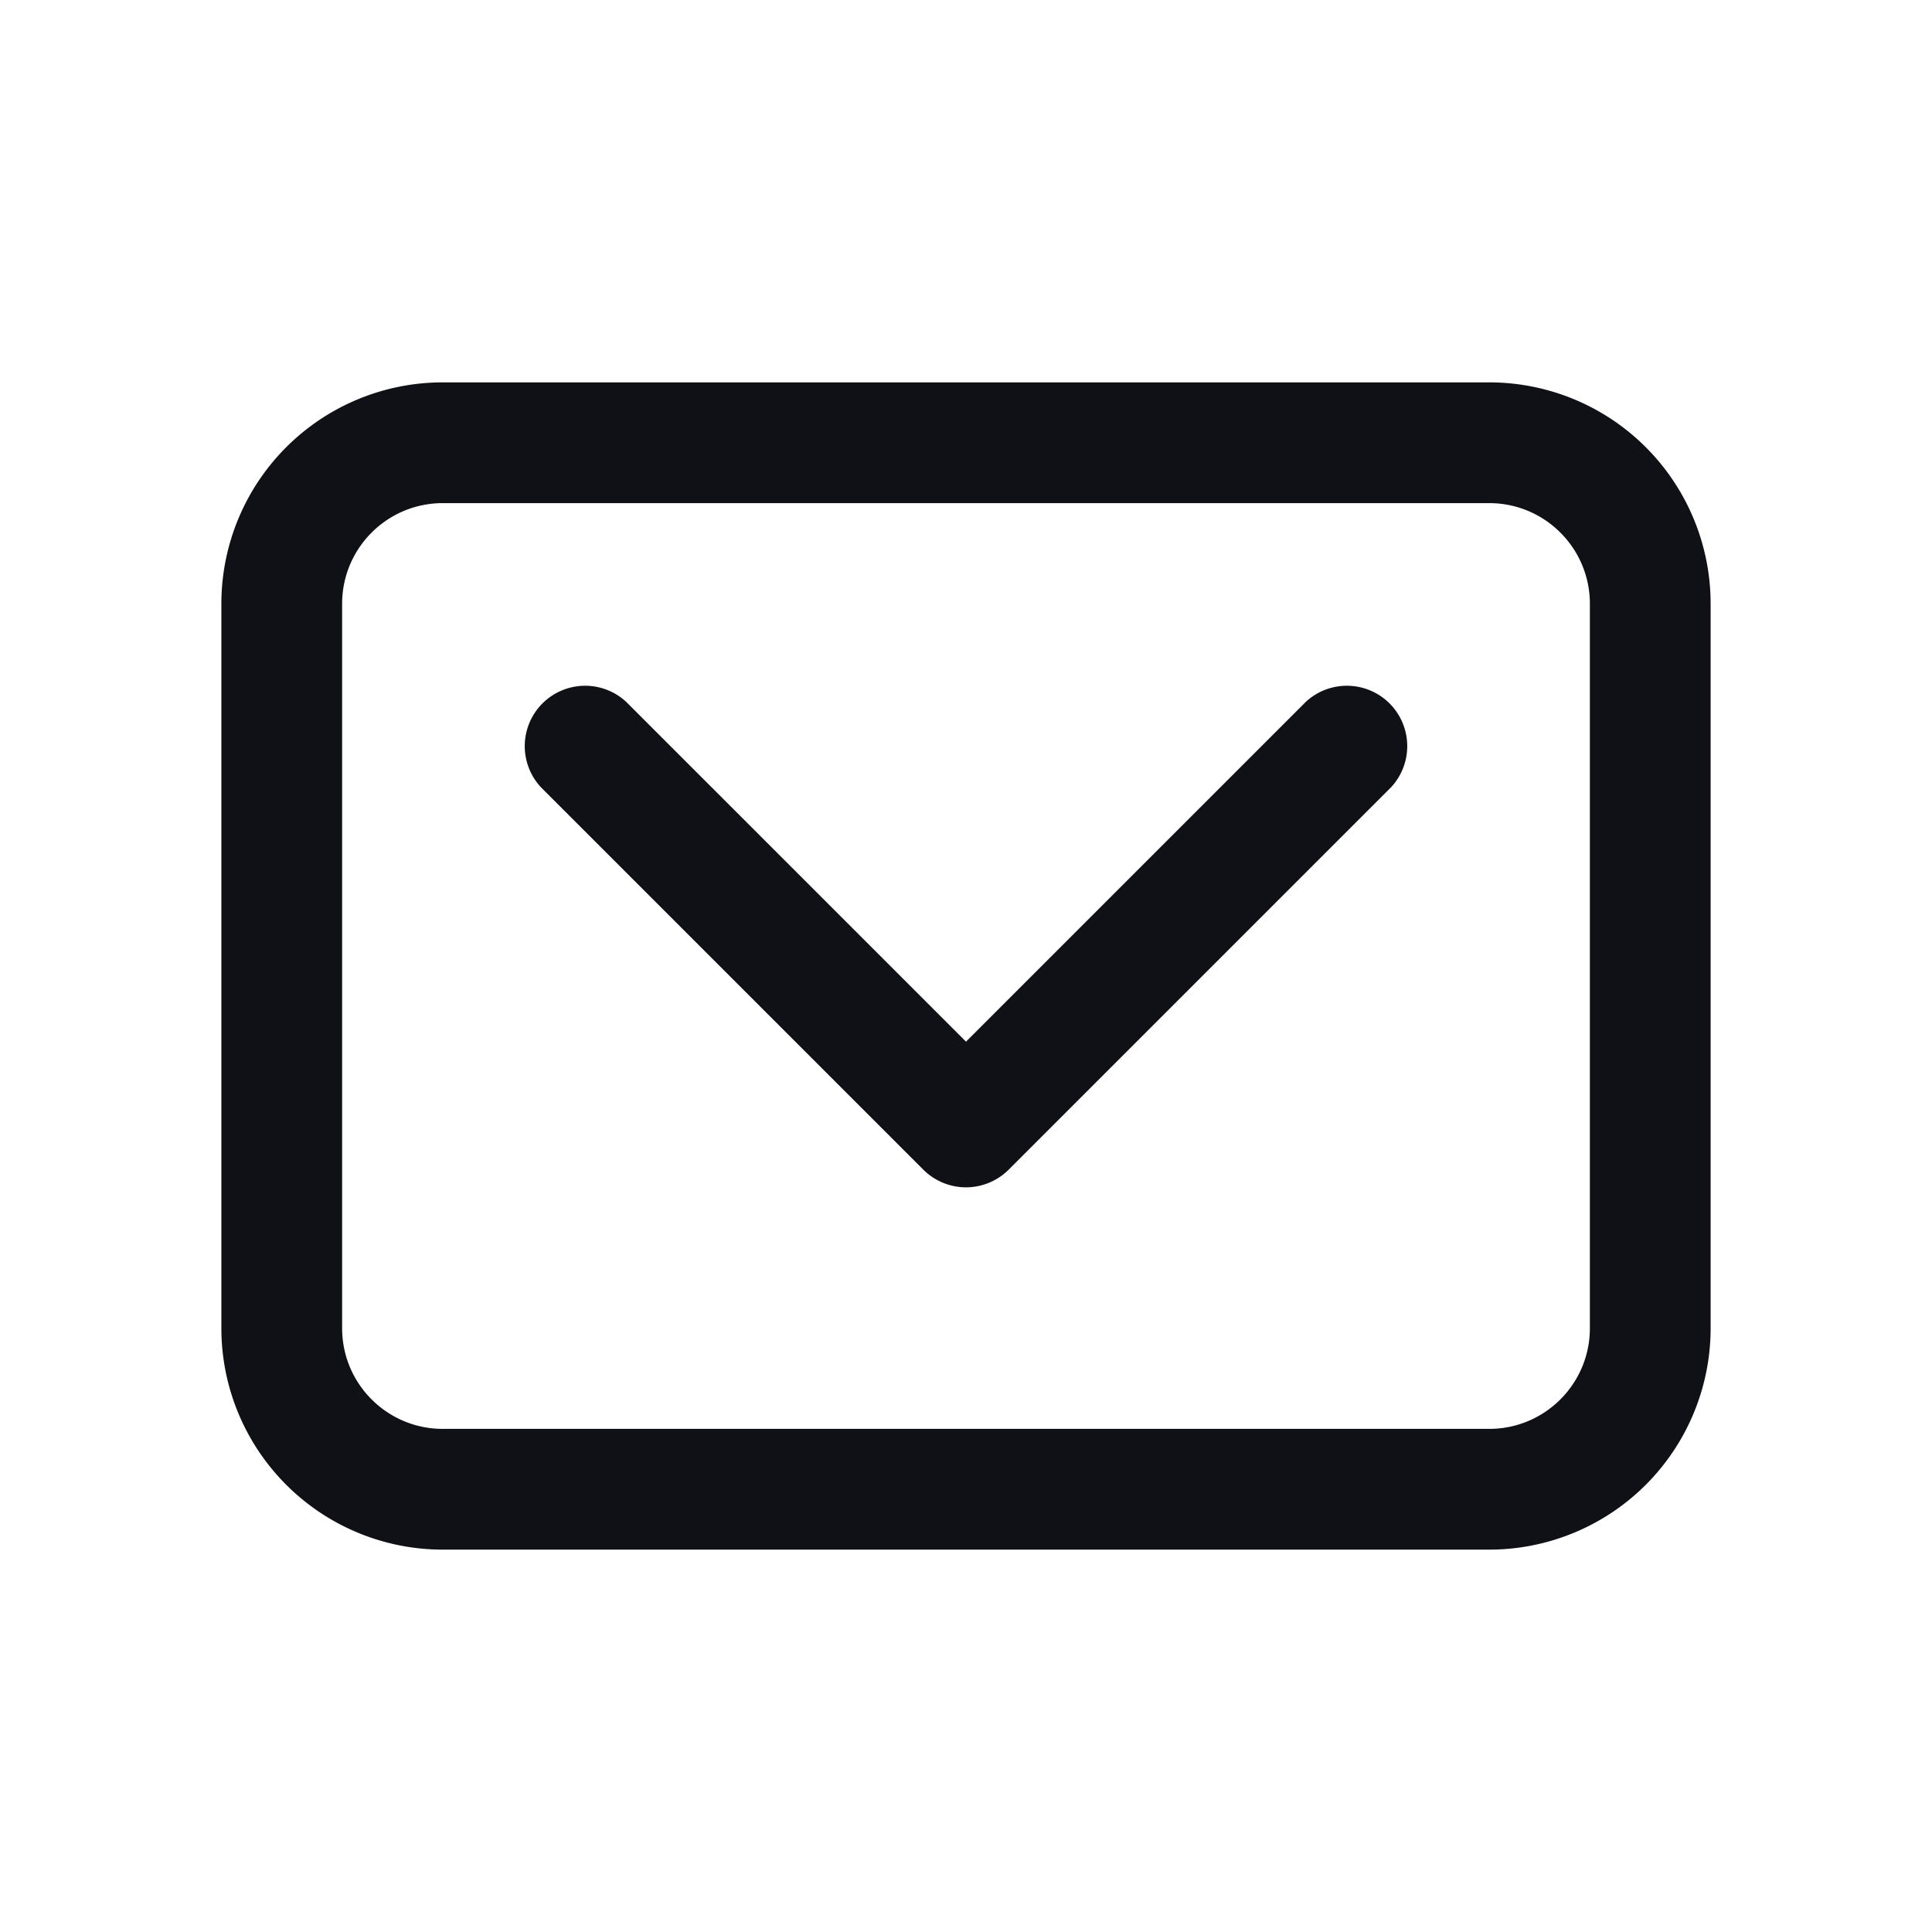 <svg xmlns="http://www.w3.org/2000/svg" width="24" height="24" fill="none" viewBox="0 0 24 24"><path fill="#101116" d="M17.28 9.78a.75.75 0 0 0-1.06-1.06L12 12.94 7.78 8.72a.75.75 0 0 0-1.06 1.06l4.75 4.75a.75.75 0 0 0 1.06 0l4.75-4.75Z"/><path fill="#101116" fill-rule="evenodd" d="M5.5 4.75A2.75 2.75 0 0 0 2.75 7.5v9a2.75 2.75 0 0 0 2.75 2.75h13a2.75 2.75 0 0 0 2.75-2.75v-9a2.75 2.75 0 0 0-2.75-2.75h-13ZM4.25 7.5c0-.69.56-1.25 1.25-1.25h13c.69 0 1.25.56 1.25 1.25v9c0 .69-.56 1.25-1.25 1.25h-13c-.69 0-1.25-.56-1.25-1.25v-9Z" clip-rule="evenodd"/></svg>